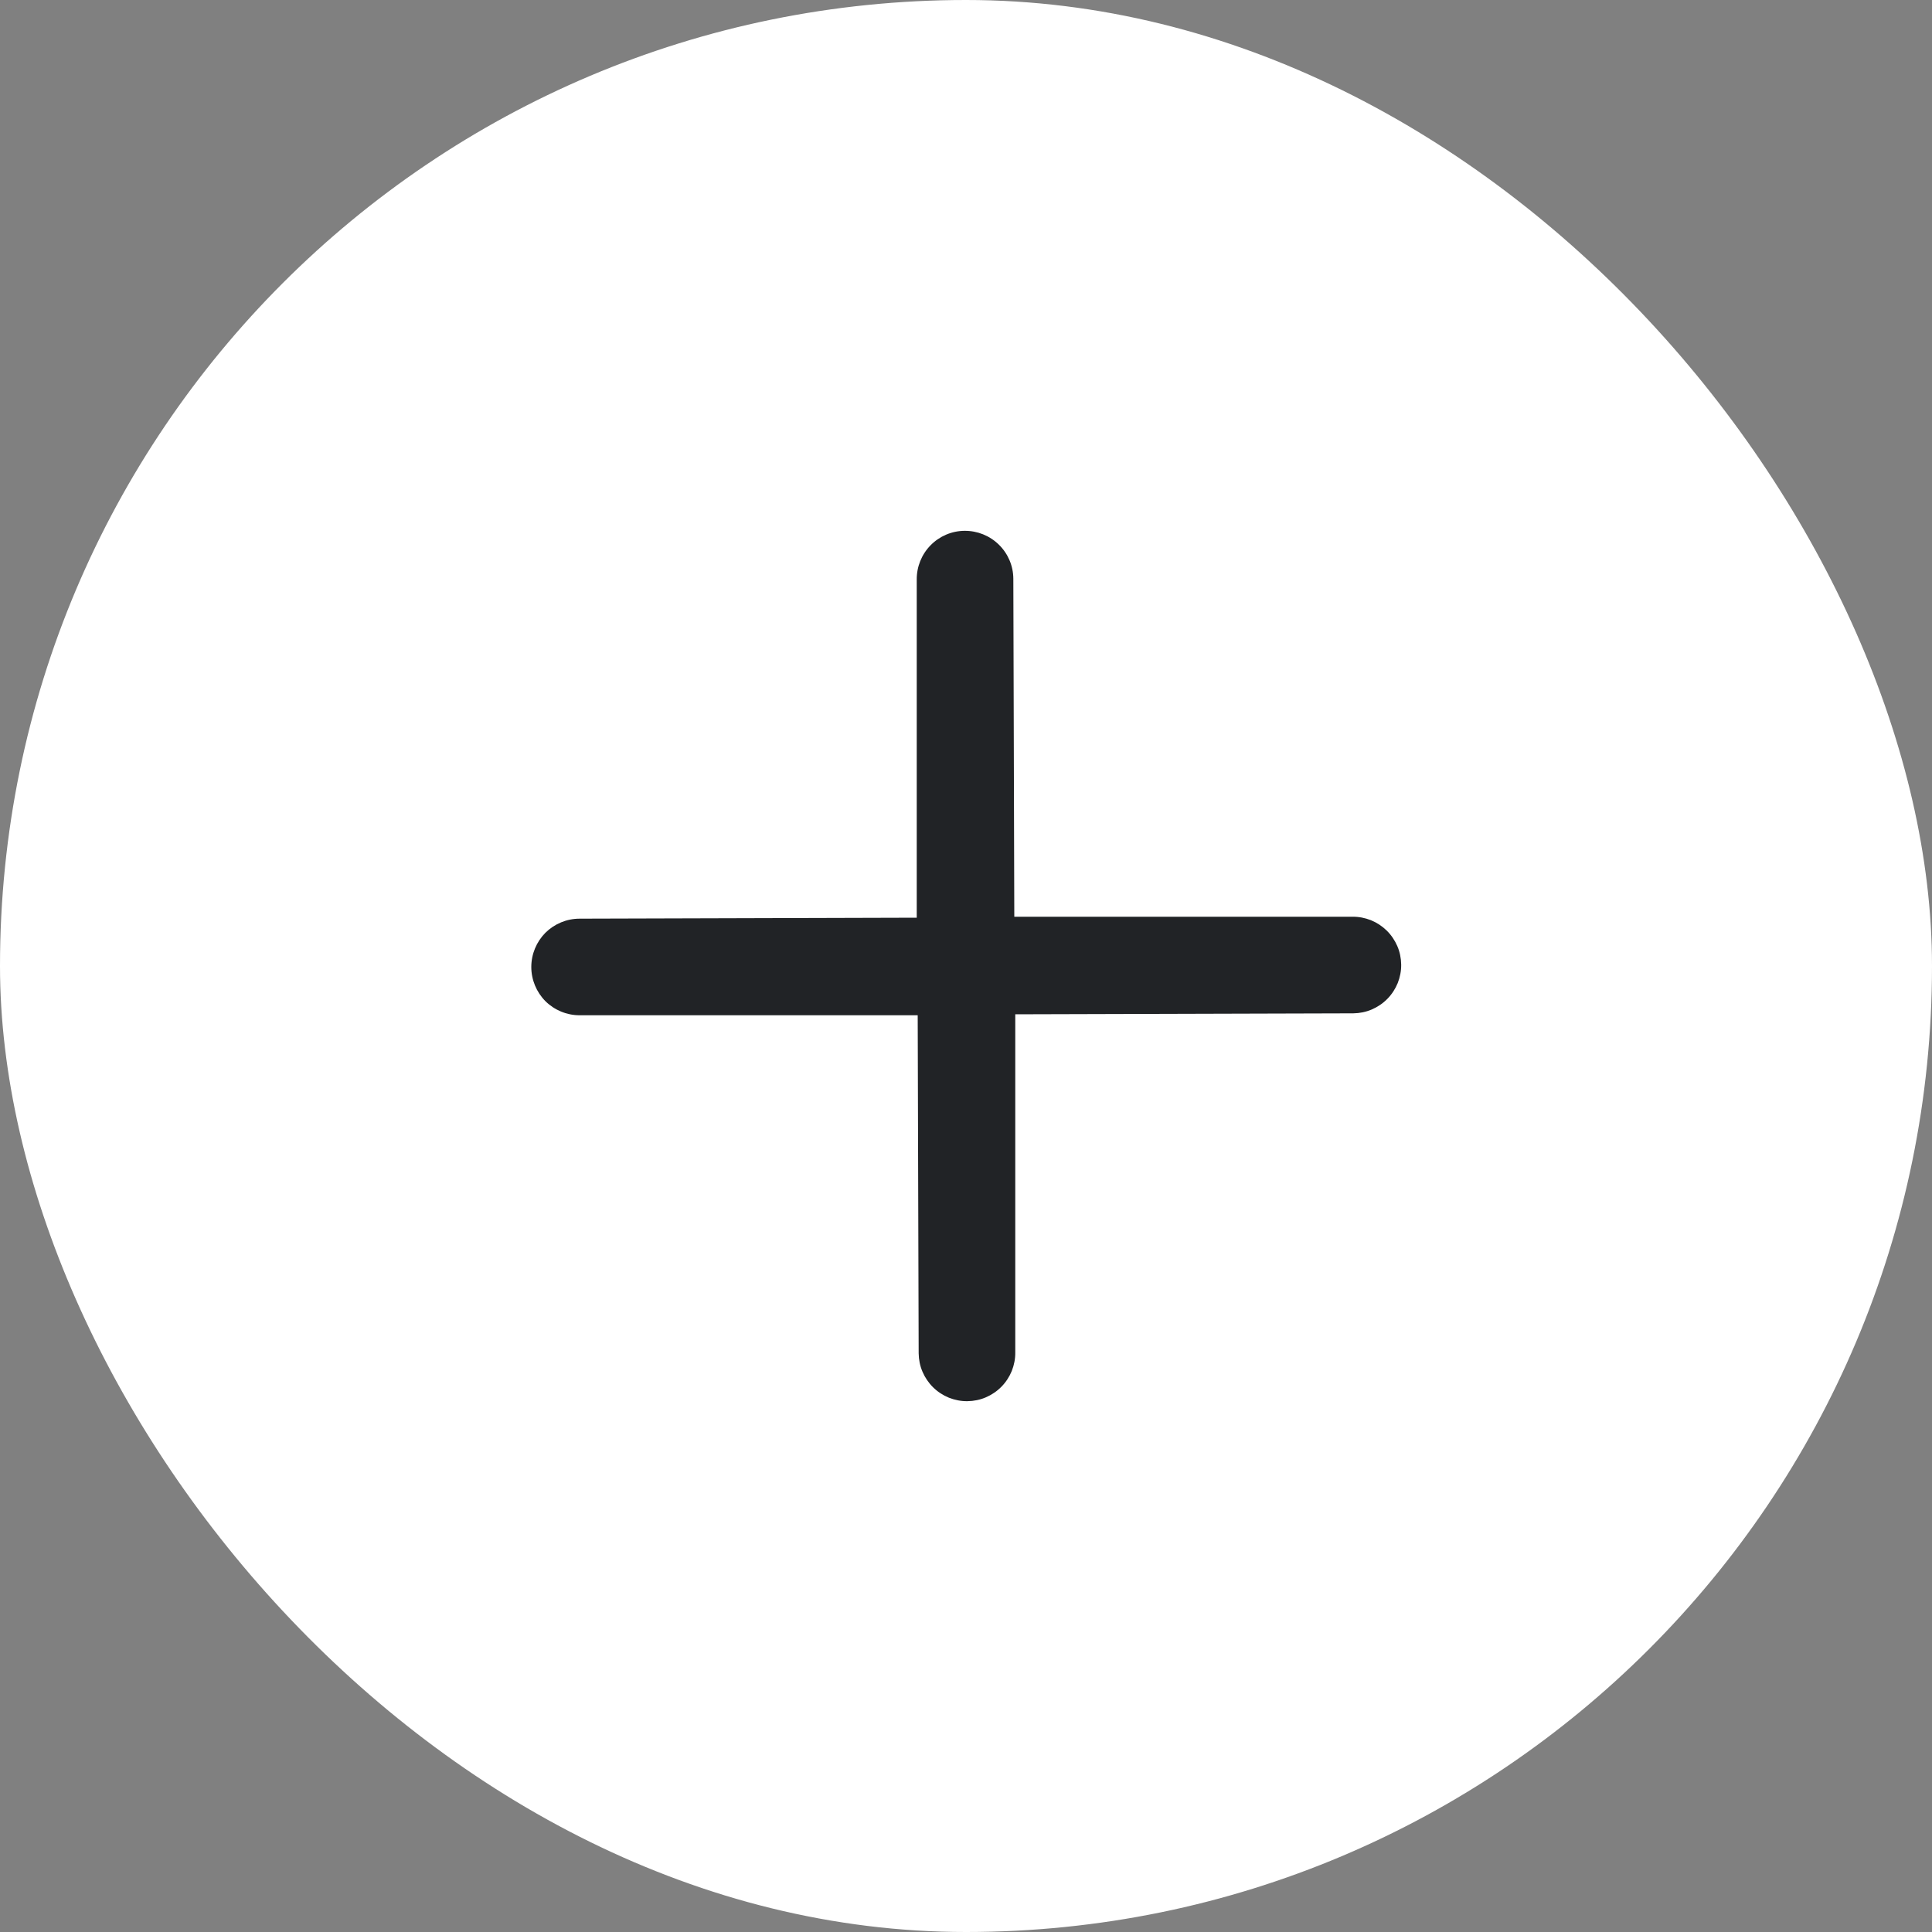 <svg width="20" height="20" viewBox="0 0 20 20" fill="none" xmlns="http://www.w3.org/2000/svg">
<rect x="0" y="0" width="20" height="20" fill="#808080" stroke="none"/>
<rect width="20" height="20" rx="10" fill="white"/>
<path fill-rule="evenodd" clip-rule="evenodd" d="M6 9.51C5.867 9.51 5.74 9.563 5.646 9.656C5.553 9.75 5.5 9.877 5.5 10.01C5.5 10.143 5.553 10.27 5.646 10.364C5.74 10.457 5.867 10.51 6 10.51H9.5L9.51 14.01C9.511 14.076 9.524 14.141 9.55 14.201C9.576 14.261 9.613 14.316 9.66 14.362C9.707 14.408 9.762 14.444 9.823 14.469C9.884 14.493 9.949 14.506 10.015 14.505C10.081 14.504 10.146 14.491 10.206 14.465C10.266 14.439 10.321 14.402 10.367 14.355C10.413 14.308 10.449 14.253 10.474 14.192C10.498 14.131 10.511 14.066 10.51 14V10.5L14.01 10.49C14.076 10.489 14.14 10.476 14.201 10.45C14.261 10.424 14.316 10.387 14.362 10.34C14.408 10.293 14.444 10.238 14.469 10.177C14.493 10.116 14.506 10.051 14.505 9.985C14.504 9.919 14.491 9.854 14.465 9.794C14.439 9.734 14.402 9.679 14.355 9.633C14.308 9.587 14.253 9.551 14.192 9.526C14.131 9.502 14.066 9.489 14 9.49H10.5L10.49 5.99C10.489 5.857 10.435 5.731 10.34 5.638C10.245 5.545 10.118 5.494 9.985 5.495C9.852 5.496 9.726 5.55 9.633 5.645C9.54 5.74 9.489 5.867 9.49 6V9.5L5.99 9.51H6Z" fill="#212326"/>
</svg>
